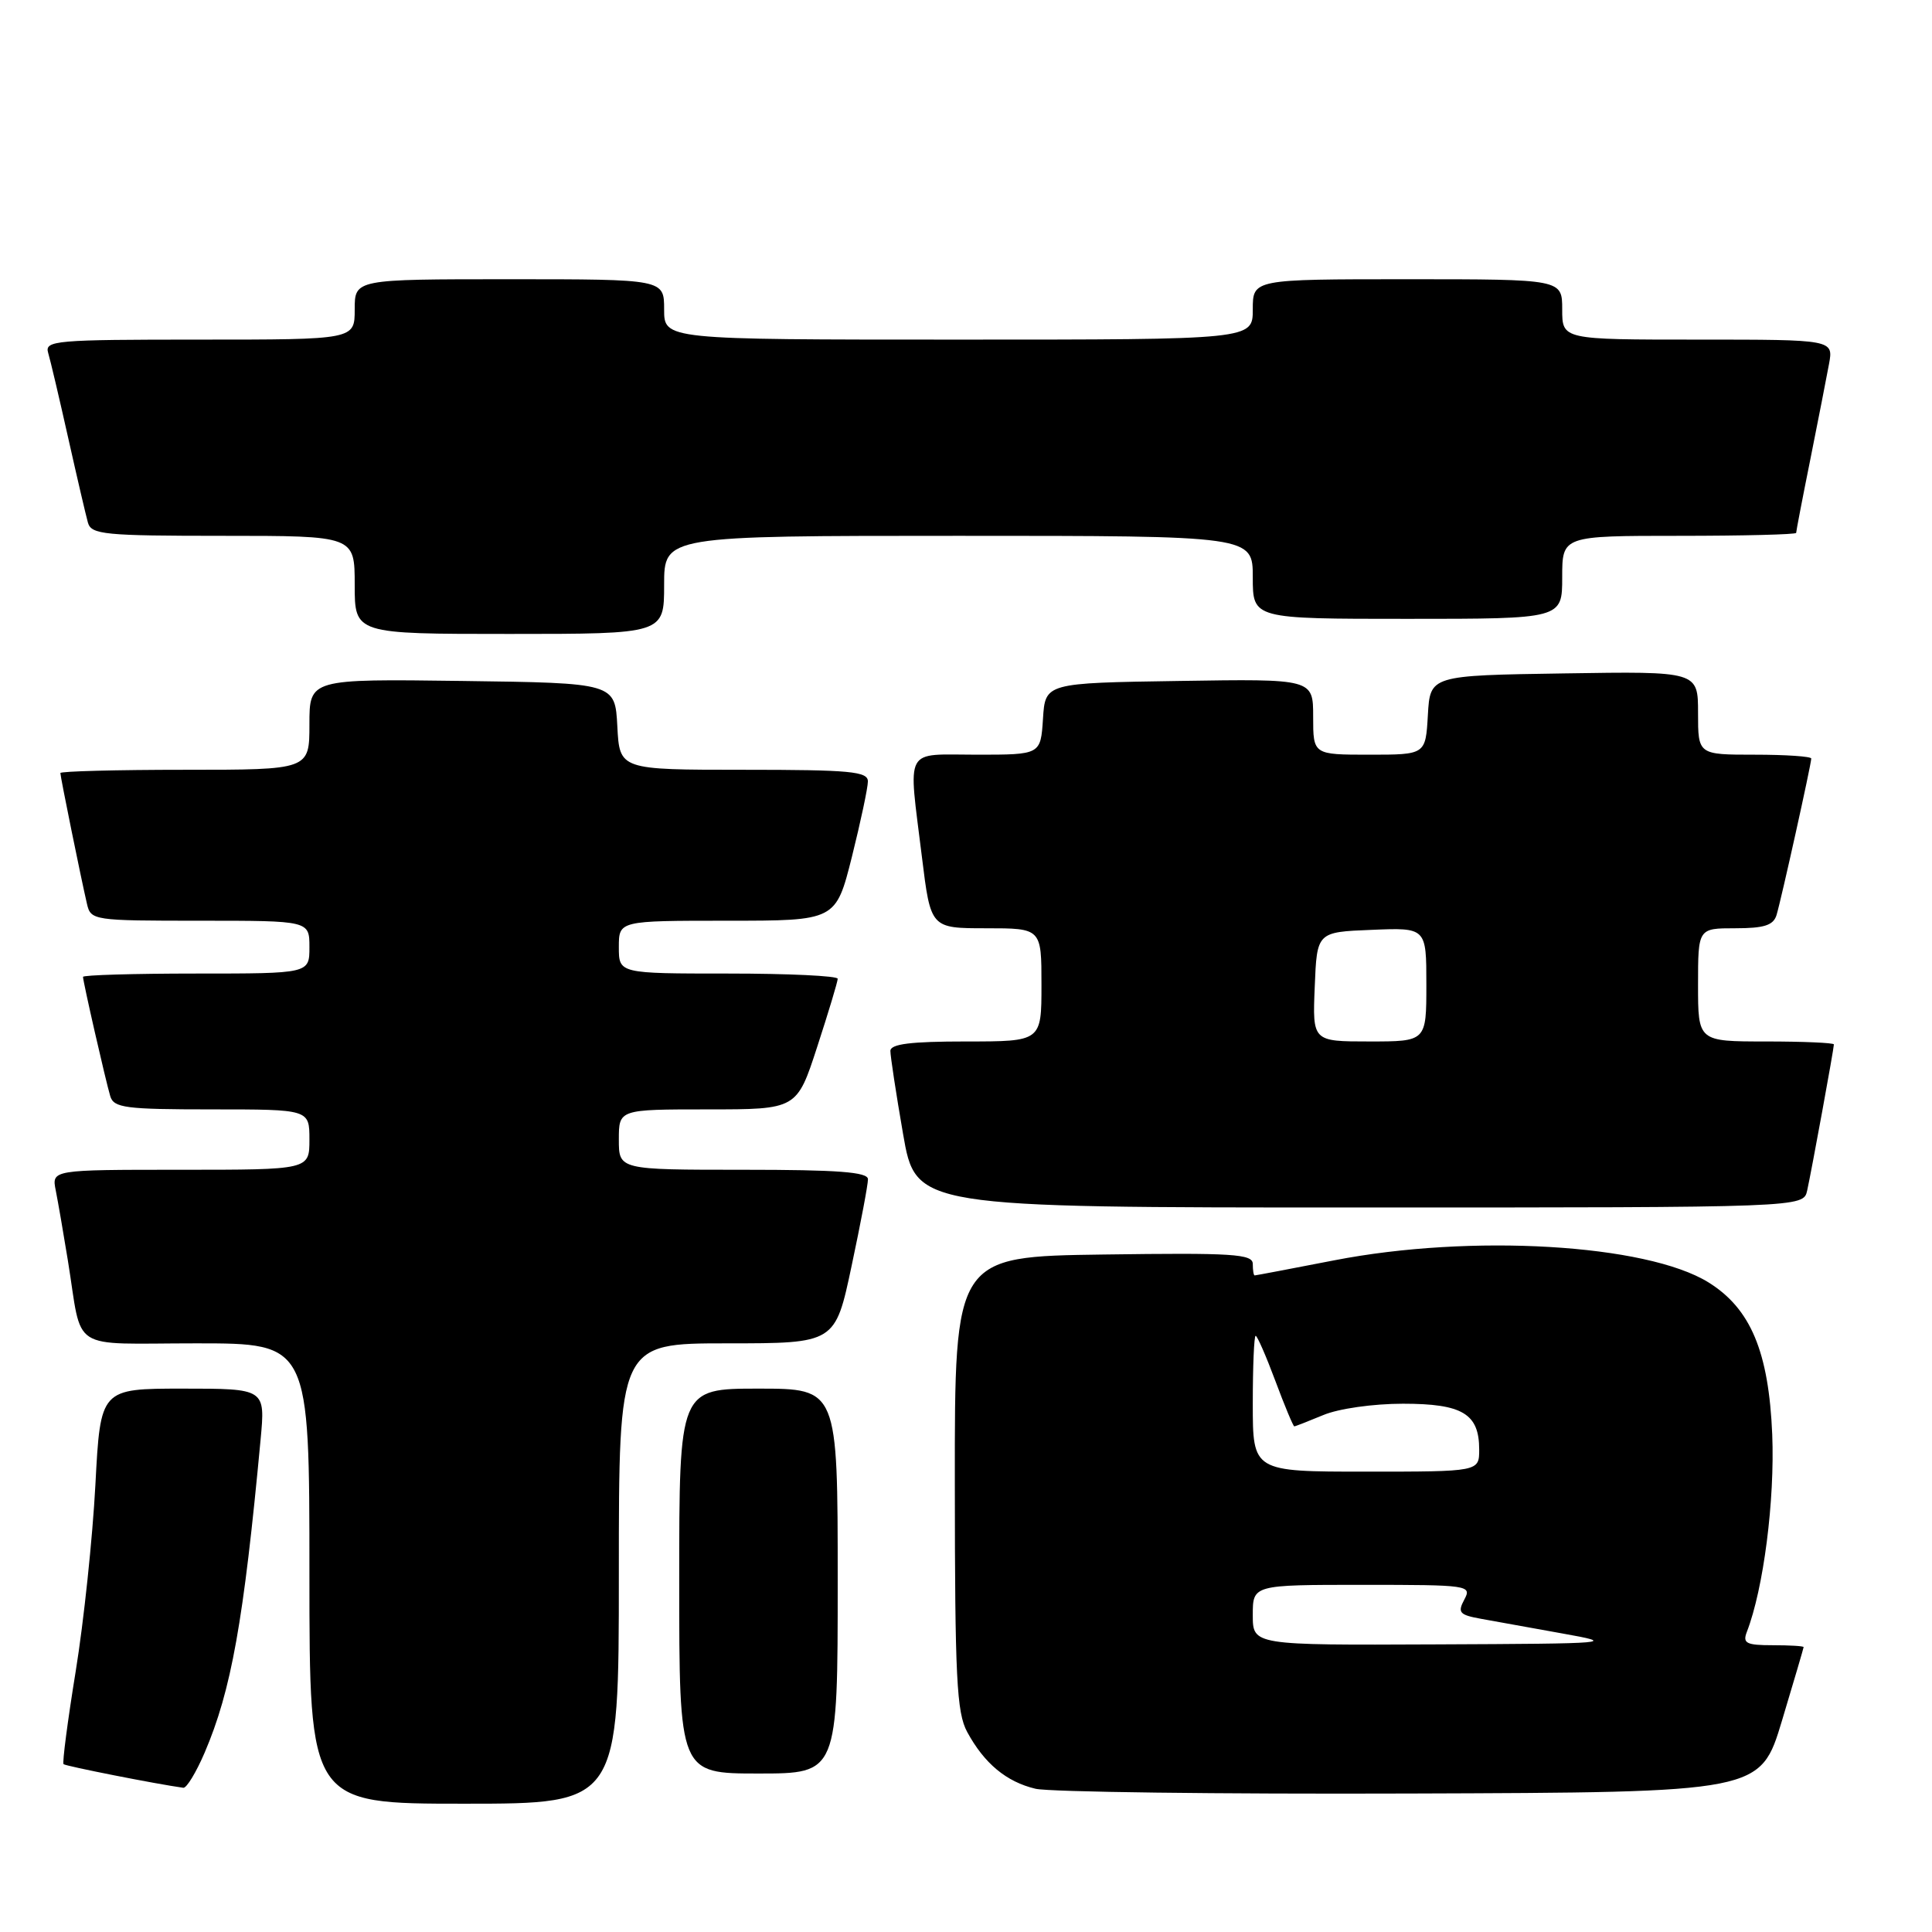<?xml version="1.0" encoding="UTF-8" standalone="no"?>
<!DOCTYPE svg PUBLIC "-//W3C//DTD SVG 1.1//EN" "http://www.w3.org/Graphics/SVG/1.1/DTD/svg11.dtd" >
<svg xmlns="http://www.w3.org/2000/svg" xmlns:xlink="http://www.w3.org/1999/xlink" version="1.1" viewBox="0 0 256 256">
 <g >
 <path fill="currentColor"
d=" M 82.00 208.50 C 82.00 178.00 82.00 178.00 96.33 178.00 C 110.67 178.00 110.67 178.00 112.84 167.75 C 114.04 162.11 115.02 156.94 115.01 156.25 C 115.00 155.30 111.03 155.00 98.50 155.00 C 82.00 155.00 82.00 155.00 82.00 151.00 C 82.00 147.00 82.00 147.00 93.79 147.00 C 105.59 147.00 105.59 147.00 108.29 138.69 C 109.78 134.12 111.00 130.07 111.00 129.69 C 111.00 129.31 104.47 129.00 96.50 129.00 C 82.00 129.00 82.00 129.00 82.00 125.50 C 82.00 122.00 82.00 122.00 96.38 122.00 C 110.75 122.00 110.75 122.00 112.88 113.54 C 114.04 108.88 115.00 104.38 115.00 103.54 C 115.00 102.22 112.68 102.00 98.55 102.00 C 82.10 102.00 82.10 102.00 81.80 96.25 C 81.50 90.50 81.50 90.50 61.25 90.23 C 41.00 89.96 41.00 89.96 41.00 95.98 C 41.00 102.00 41.00 102.00 24.50 102.00 C 15.43 102.00 8.00 102.20 8.00 102.43 C 8.00 102.93 10.72 116.31 11.52 119.75 C 12.03 121.96 12.32 122.00 26.52 122.00 C 41.00 122.00 41.00 122.00 41.00 125.50 C 41.00 129.00 41.00 129.00 26.00 129.00 C 17.75 129.00 11.00 129.20 11.00 129.44 C 11.00 130.07 13.99 143.17 14.61 145.25 C 15.08 146.80 16.62 147.00 28.07 147.00 C 41.00 147.00 41.00 147.00 41.00 151.00 C 41.00 155.00 41.00 155.00 23.92 155.00 C 6.84 155.00 6.84 155.00 7.39 157.75 C 7.69 159.26 8.41 163.43 8.99 167.00 C 10.99 179.34 8.92 178.00 26.02 178.00 C 41.00 178.00 41.00 178.00 41.00 208.50 C 41.00 239.00 41.00 239.00 61.50 239.00 C 82.00 239.00 82.00 239.00 82.00 208.50 Z  M 236.12 228.00 C 237.69 222.78 238.98 218.39 238.99 218.25 C 238.99 218.11 237.15 218.00 234.89 218.00 C 231.39 218.00 230.89 217.74 231.46 216.25 C 233.68 210.53 235.18 198.79 234.83 190.08 C 234.37 179.11 231.97 173.38 226.36 169.91 C 218.15 164.84 194.94 163.47 176.79 167.00 C 171.13 168.10 166.39 169.00 166.25 169.00 C 166.11 169.00 166.00 168.32 166.00 167.48 C 166.00 166.16 163.38 165.99 146.25 166.23 C 126.50 166.50 126.50 166.50 126.52 196.50 C 126.53 222.32 126.76 226.92 128.16 229.50 C 130.43 233.68 133.35 236.10 137.21 237.02 C 139.02 237.45 161.37 237.74 186.88 237.65 C 233.26 237.50 233.26 237.50 236.12 228.00 Z  M 27.11 232.25 C 30.65 223.98 32.28 214.89 34.53 190.75 C 35.16 184.00 35.16 184.00 24.23 184.00 C 13.31 184.00 13.31 184.00 12.64 196.75 C 12.27 203.76 11.10 214.88 10.03 221.46 C 8.96 228.04 8.24 233.57 8.42 233.76 C 8.69 234.02 20.72 236.40 24.29 236.89 C 24.72 236.95 25.99 234.86 27.11 232.25 Z  M 111.00 209.50 C 111.00 184.00 111.00 184.00 100.50 184.00 C 90.00 184.00 90.00 184.00 90.00 209.50 C 90.00 235.00 90.00 235.00 100.50 235.00 C 111.00 235.00 111.00 235.00 111.00 209.50 Z  M 239.46 157.75 C 240.05 155.08 243.00 138.95 243.00 138.39 C 243.00 138.18 238.95 138.00 234.00 138.00 C 225.00 138.00 225.00 138.00 225.00 130.50 C 225.00 123.00 225.00 123.00 229.93 123.00 C 233.76 123.00 234.98 122.61 235.40 121.25 C 236.02 119.21 240.00 101.26 240.00 100.51 C 240.00 100.23 236.62 100.00 232.50 100.00 C 225.00 100.00 225.00 100.00 225.00 94.48 C 225.00 88.95 225.00 88.95 207.25 89.23 C 189.50 89.50 189.50 89.50 189.20 94.75 C 188.90 100.00 188.90 100.00 181.45 100.00 C 174.00 100.00 174.00 100.00 174.00 94.98 C 174.00 89.95 174.00 89.95 156.25 90.23 C 138.50 90.50 138.50 90.50 138.20 95.25 C 137.89 100.00 137.89 100.00 129.45 100.00 C 119.65 100.00 120.34 98.72 122.16 113.56 C 123.32 123.00 123.32 123.00 130.66 123.00 C 138.00 123.00 138.00 123.00 138.00 130.50 C 138.00 138.00 138.00 138.00 128.00 138.00 C 120.68 138.00 118.00 138.33 117.98 139.25 C 117.98 139.94 118.73 144.89 119.66 150.25 C 121.35 160.00 121.35 160.00 180.16 160.00 C 238.96 160.00 238.96 160.00 239.46 157.75 Z  M 88.00 77.50 C 88.00 71.00 88.00 71.00 127.00 71.00 C 166.00 71.00 166.00 71.00 166.00 76.50 C 166.00 82.00 166.00 82.00 186.50 82.00 C 207.00 82.00 207.00 82.00 207.00 76.50 C 207.00 71.00 207.00 71.00 222.50 71.00 C 231.03 71.00 238.00 70.82 238.00 70.61 C 238.00 70.40 238.84 66.01 239.88 60.86 C 240.91 55.71 242.02 50.04 242.35 48.25 C 242.95 45.00 242.95 45.00 224.98 45.00 C 207.00 45.00 207.00 45.00 207.00 41.00 C 207.00 37.00 207.00 37.00 186.50 37.00 C 166.00 37.00 166.00 37.00 166.00 41.00 C 166.00 45.00 166.00 45.00 127.00 45.00 C 88.00 45.00 88.00 45.00 88.00 41.00 C 88.00 37.00 88.00 37.00 67.50 37.00 C 47.00 37.00 47.00 37.00 47.00 41.00 C 47.00 45.00 47.00 45.00 26.43 45.00 C 7.31 45.00 5.90 45.12 6.38 46.75 C 6.67 47.71 7.86 52.77 9.03 58.00 C 10.20 63.23 11.38 68.29 11.65 69.25 C 12.09 70.83 13.82 71.00 29.57 71.00 C 47.00 71.00 47.00 71.00 47.00 77.50 C 47.00 84.00 47.00 84.00 67.50 84.00 C 88.00 84.00 88.00 84.00 88.00 77.50 Z  M 166.00 214.00 C 166.00 210.00 166.00 210.00 180.54 210.00 C 194.64 210.00 195.04 210.06 194.03 211.95 C 193.11 213.67 193.37 213.98 196.24 214.50 C 198.03 214.82 202.88 215.70 207.00 216.44 C 214.28 217.74 213.79 217.79 190.25 217.89 C 166.00 218.00 166.00 218.00 166.00 214.00 Z  M 166.00 186.00 C 166.00 181.05 166.17 177.00 166.38 177.00 C 166.59 177.00 167.77 179.70 169.00 183.00 C 170.23 186.30 171.36 189.00 171.50 189.00 C 171.64 189.00 173.37 188.32 175.35 187.50 C 177.37 186.65 181.97 186.00 185.90 186.00 C 193.79 186.00 196.00 187.33 196.00 192.07 C 196.00 195.00 196.00 195.00 181.00 195.00 C 166.00 195.00 166.00 195.00 166.00 186.00 Z  M 174.21 130.75 C 174.50 123.50 174.50 123.50 181.75 123.21 C 189.00 122.91 189.00 122.91 189.00 130.46 C 189.00 138.00 189.00 138.00 181.46 138.00 C 173.91 138.00 173.91 138.00 174.21 130.75 Z "/>
</g>
</svg>